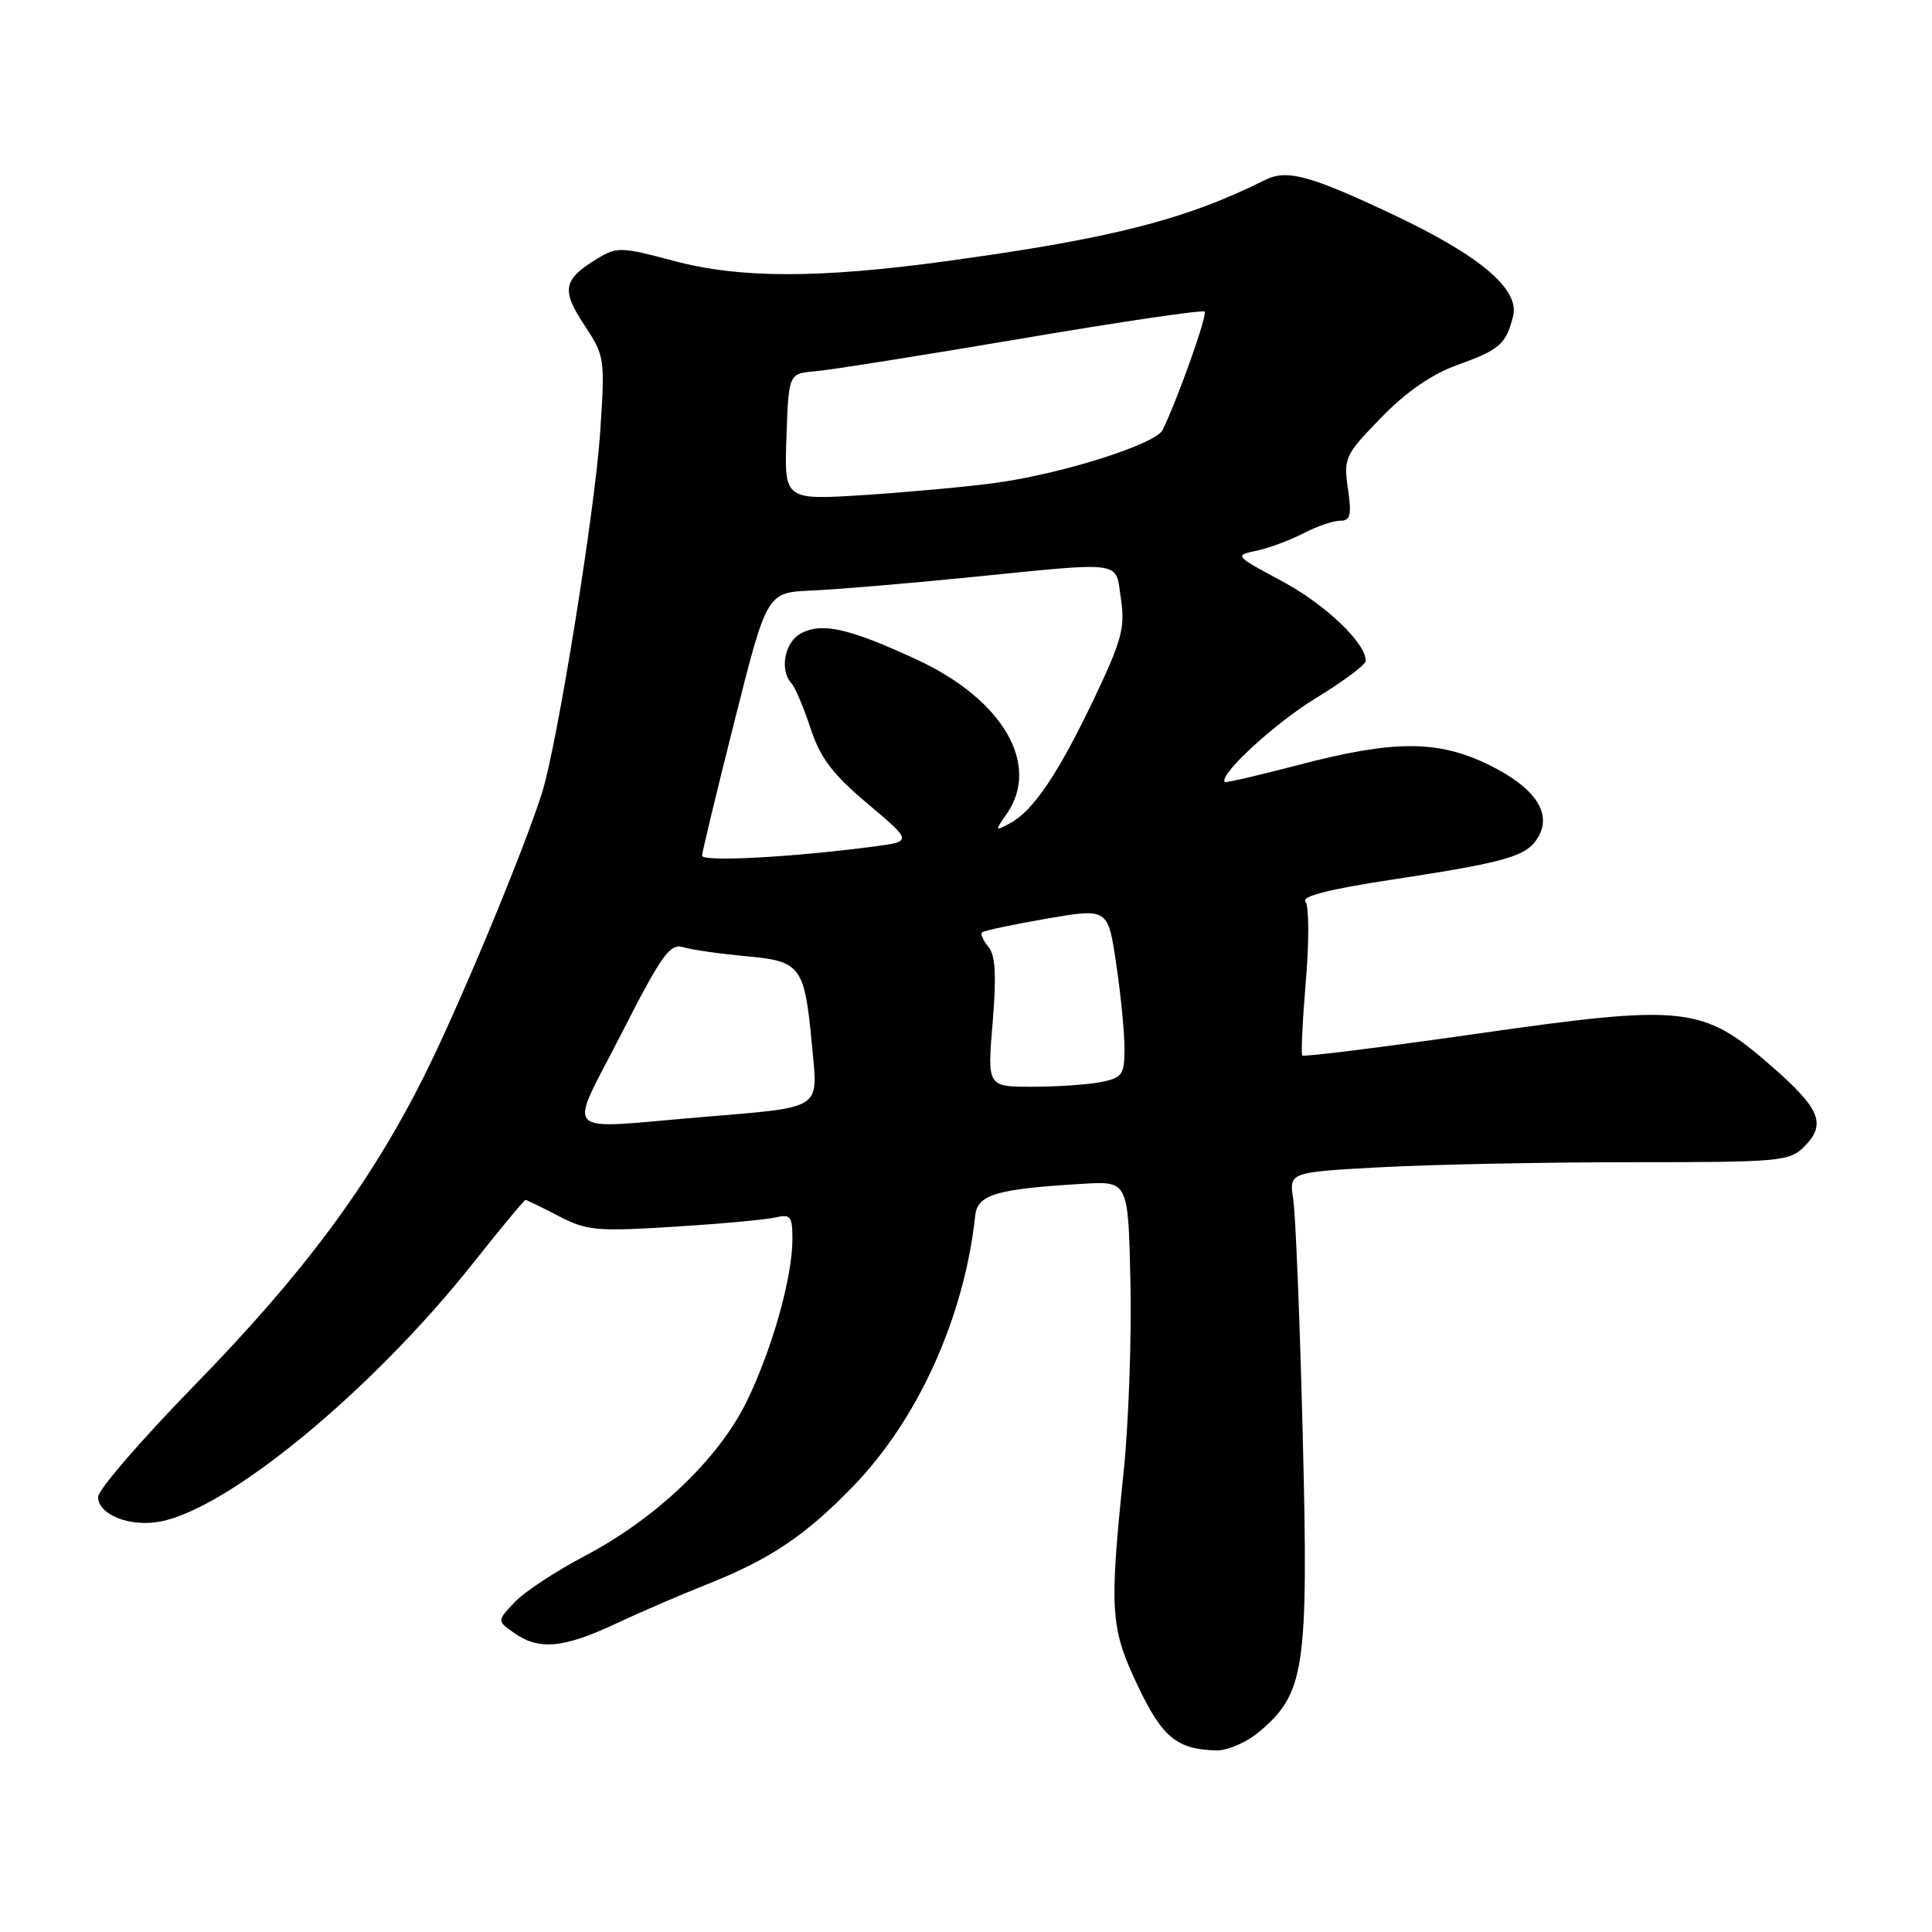 <?xml version="1.0" encoding="UTF-8" standalone="no"?>
<!DOCTYPE svg PUBLIC "-//W3C//DTD SVG 1.1//EN" "http://www.w3.org/Graphics/SVG/1.1/DTD/svg11.dtd" >
<svg xmlns="http://www.w3.org/2000/svg" xmlns:xlink="http://www.w3.org/1999/xlink" version="1.1" viewBox="0 0 256 256">
 <g >
 <path fill="currentColor"
d=" M 166.85 229.47 C 172.92 224.37 173.39 221.13 172.62 190.20 C 172.24 174.96 171.67 160.88 171.36 158.91 C 170.80 155.32 170.80 155.32 183.05 154.66 C 189.80 154.30 204.69 154.00 216.16 154.00 C 235.87 154.00 237.11 153.89 239.06 151.94 C 242.05 148.95 241.22 146.92 234.65 141.20 C 225.56 133.27 223.30 133.03 195.59 136.99 C 183.11 138.77 172.75 140.07 172.56 139.86 C 172.38 139.66 172.59 135.23 173.03 130.00 C 173.48 124.78 173.45 120.04 172.98 119.47 C 172.40 118.78 176.13 117.82 184.23 116.59 C 199.58 114.25 202.21 113.50 203.74 111.05 C 205.75 107.83 203.45 104.37 197.31 101.36 C 190.51 98.03 184.71 98.04 172.01 101.37 C 166.79 102.74 162.42 103.75 162.29 103.62 C 161.41 102.74 168.93 95.81 174.37 92.50 C 177.98 90.30 180.94 88.09 180.96 87.59 C 181.06 85.27 175.59 80.06 169.84 76.99 C 163.58 73.64 163.54 73.59 166.50 72.97 C 168.15 72.62 170.94 71.58 172.70 70.67 C 174.46 69.75 176.65 69.00 177.56 69.00 C 178.95 69.00 179.12 68.29 178.61 64.75 C 178.02 60.68 178.21 60.28 183.00 55.35 C 186.32 51.93 189.70 49.59 193.06 48.38 C 198.71 46.35 199.56 45.61 200.49 41.91 C 201.39 38.32 196.13 33.88 184.52 28.40 C 173.62 23.25 170.52 22.41 167.67 23.83 C 157.06 29.12 147.35 31.60 125.50 34.59 C 108.49 36.92 98.02 36.91 89.21 34.55 C 82.39 32.72 81.73 32.70 79.21 34.23 C 74.61 37.01 74.33 38.39 77.41 43.04 C 80.14 47.18 80.18 47.45 79.52 57.38 C 78.82 67.75 73.82 98.72 71.84 105.00 C 69.36 112.85 60.69 133.66 56.10 142.78 C 48.94 157.01 40.15 168.83 25.76 183.57 C 18.74 190.77 13.00 197.41 13.00 198.35 C 13.00 200.70 17.19 202.37 21.20 201.62 C 30.34 199.91 49.35 184.20 62.74 167.31 C 66.36 162.74 69.46 159.00 69.63 159.00 C 69.80 159.00 71.77 159.96 74.02 161.13 C 77.75 163.07 79.04 163.19 89.30 162.55 C 95.46 162.17 101.51 161.61 102.75 161.32 C 104.75 160.84 105.00 161.17 105.00 164.18 C 105.00 169.25 102.34 178.71 98.96 185.66 C 95.25 193.29 86.96 201.19 77.42 206.21 C 73.61 208.21 69.44 210.96 68.17 212.32 C 65.85 214.78 65.85 214.78 68.15 216.39 C 71.42 218.69 74.65 218.39 81.50 215.19 C 84.80 213.64 90.20 211.31 93.50 210.01 C 102.04 206.62 106.71 203.50 113.11 196.87 C 121.71 187.96 127.79 174.45 129.23 161.02 C 129.53 158.28 132.07 157.53 143.50 156.86 C 149.50 156.50 149.50 156.50 149.79 170.00 C 149.95 177.43 149.54 188.68 148.89 195.00 C 146.98 213.49 147.12 215.65 150.71 223.27 C 153.99 230.20 155.93 231.81 161.17 231.94 C 162.65 231.97 165.19 230.87 166.85 229.47 Z  M 82.35 136.95 C 87.66 126.54 88.77 124.98 90.50 125.50 C 91.60 125.84 95.35 126.38 98.83 126.70 C 106.21 127.38 106.61 127.94 107.63 138.91 C 108.39 147.10 109.06 146.68 93.11 148.01 C 73.91 149.60 75.21 150.94 82.35 136.95 Z  M 131.53 135.50 C 132.05 129.24 131.90 126.59 130.98 125.47 C 130.28 124.64 129.90 123.77 130.12 123.55 C 130.34 123.32 134.19 122.51 138.67 121.73 C 146.81 120.33 146.81 120.33 147.90 127.70 C 148.51 131.76 149.00 136.81 149.00 138.92 C 149.00 142.41 148.72 142.81 145.88 143.38 C 144.16 143.72 140.07 144.00 136.79 144.00 C 130.82 144.00 130.82 144.00 131.53 135.50 Z  M 93.03 113.38 C 93.04 112.90 94.98 104.85 97.34 95.50 C 101.62 78.50 101.62 78.50 107.56 78.25 C 110.83 78.11 120.25 77.32 128.50 76.49 C 149.26 74.42 147.76 74.21 148.53 79.37 C 149.10 83.17 148.64 84.87 144.95 92.62 C 140.18 102.59 136.91 107.44 133.83 109.09 C 131.81 110.17 131.79 110.13 133.37 107.88 C 137.95 101.35 132.90 92.67 121.44 87.38 C 112.48 83.24 108.92 82.44 106.12 83.93 C 103.96 85.09 103.26 88.80 104.88 90.55 C 105.36 91.07 106.49 93.75 107.40 96.50 C 108.69 100.43 110.30 102.57 114.97 106.50 C 120.90 111.50 120.90 111.50 115.70 112.18 C 104.90 113.60 93.00 114.23 93.03 113.38 Z  M 104.21 57.89 C 104.50 49.50 104.50 49.50 108.00 49.20 C 109.92 49.04 122.22 47.09 135.33 44.87 C 148.43 42.64 159.36 41.03 159.62 41.29 C 160.03 41.70 156.00 53.03 154.04 56.99 C 153.11 58.85 140.84 62.75 132.10 63.96 C 128.47 64.47 120.64 65.19 114.71 65.58 C 103.91 66.28 103.91 66.28 104.21 57.89 Z "/>
</g>
</svg>